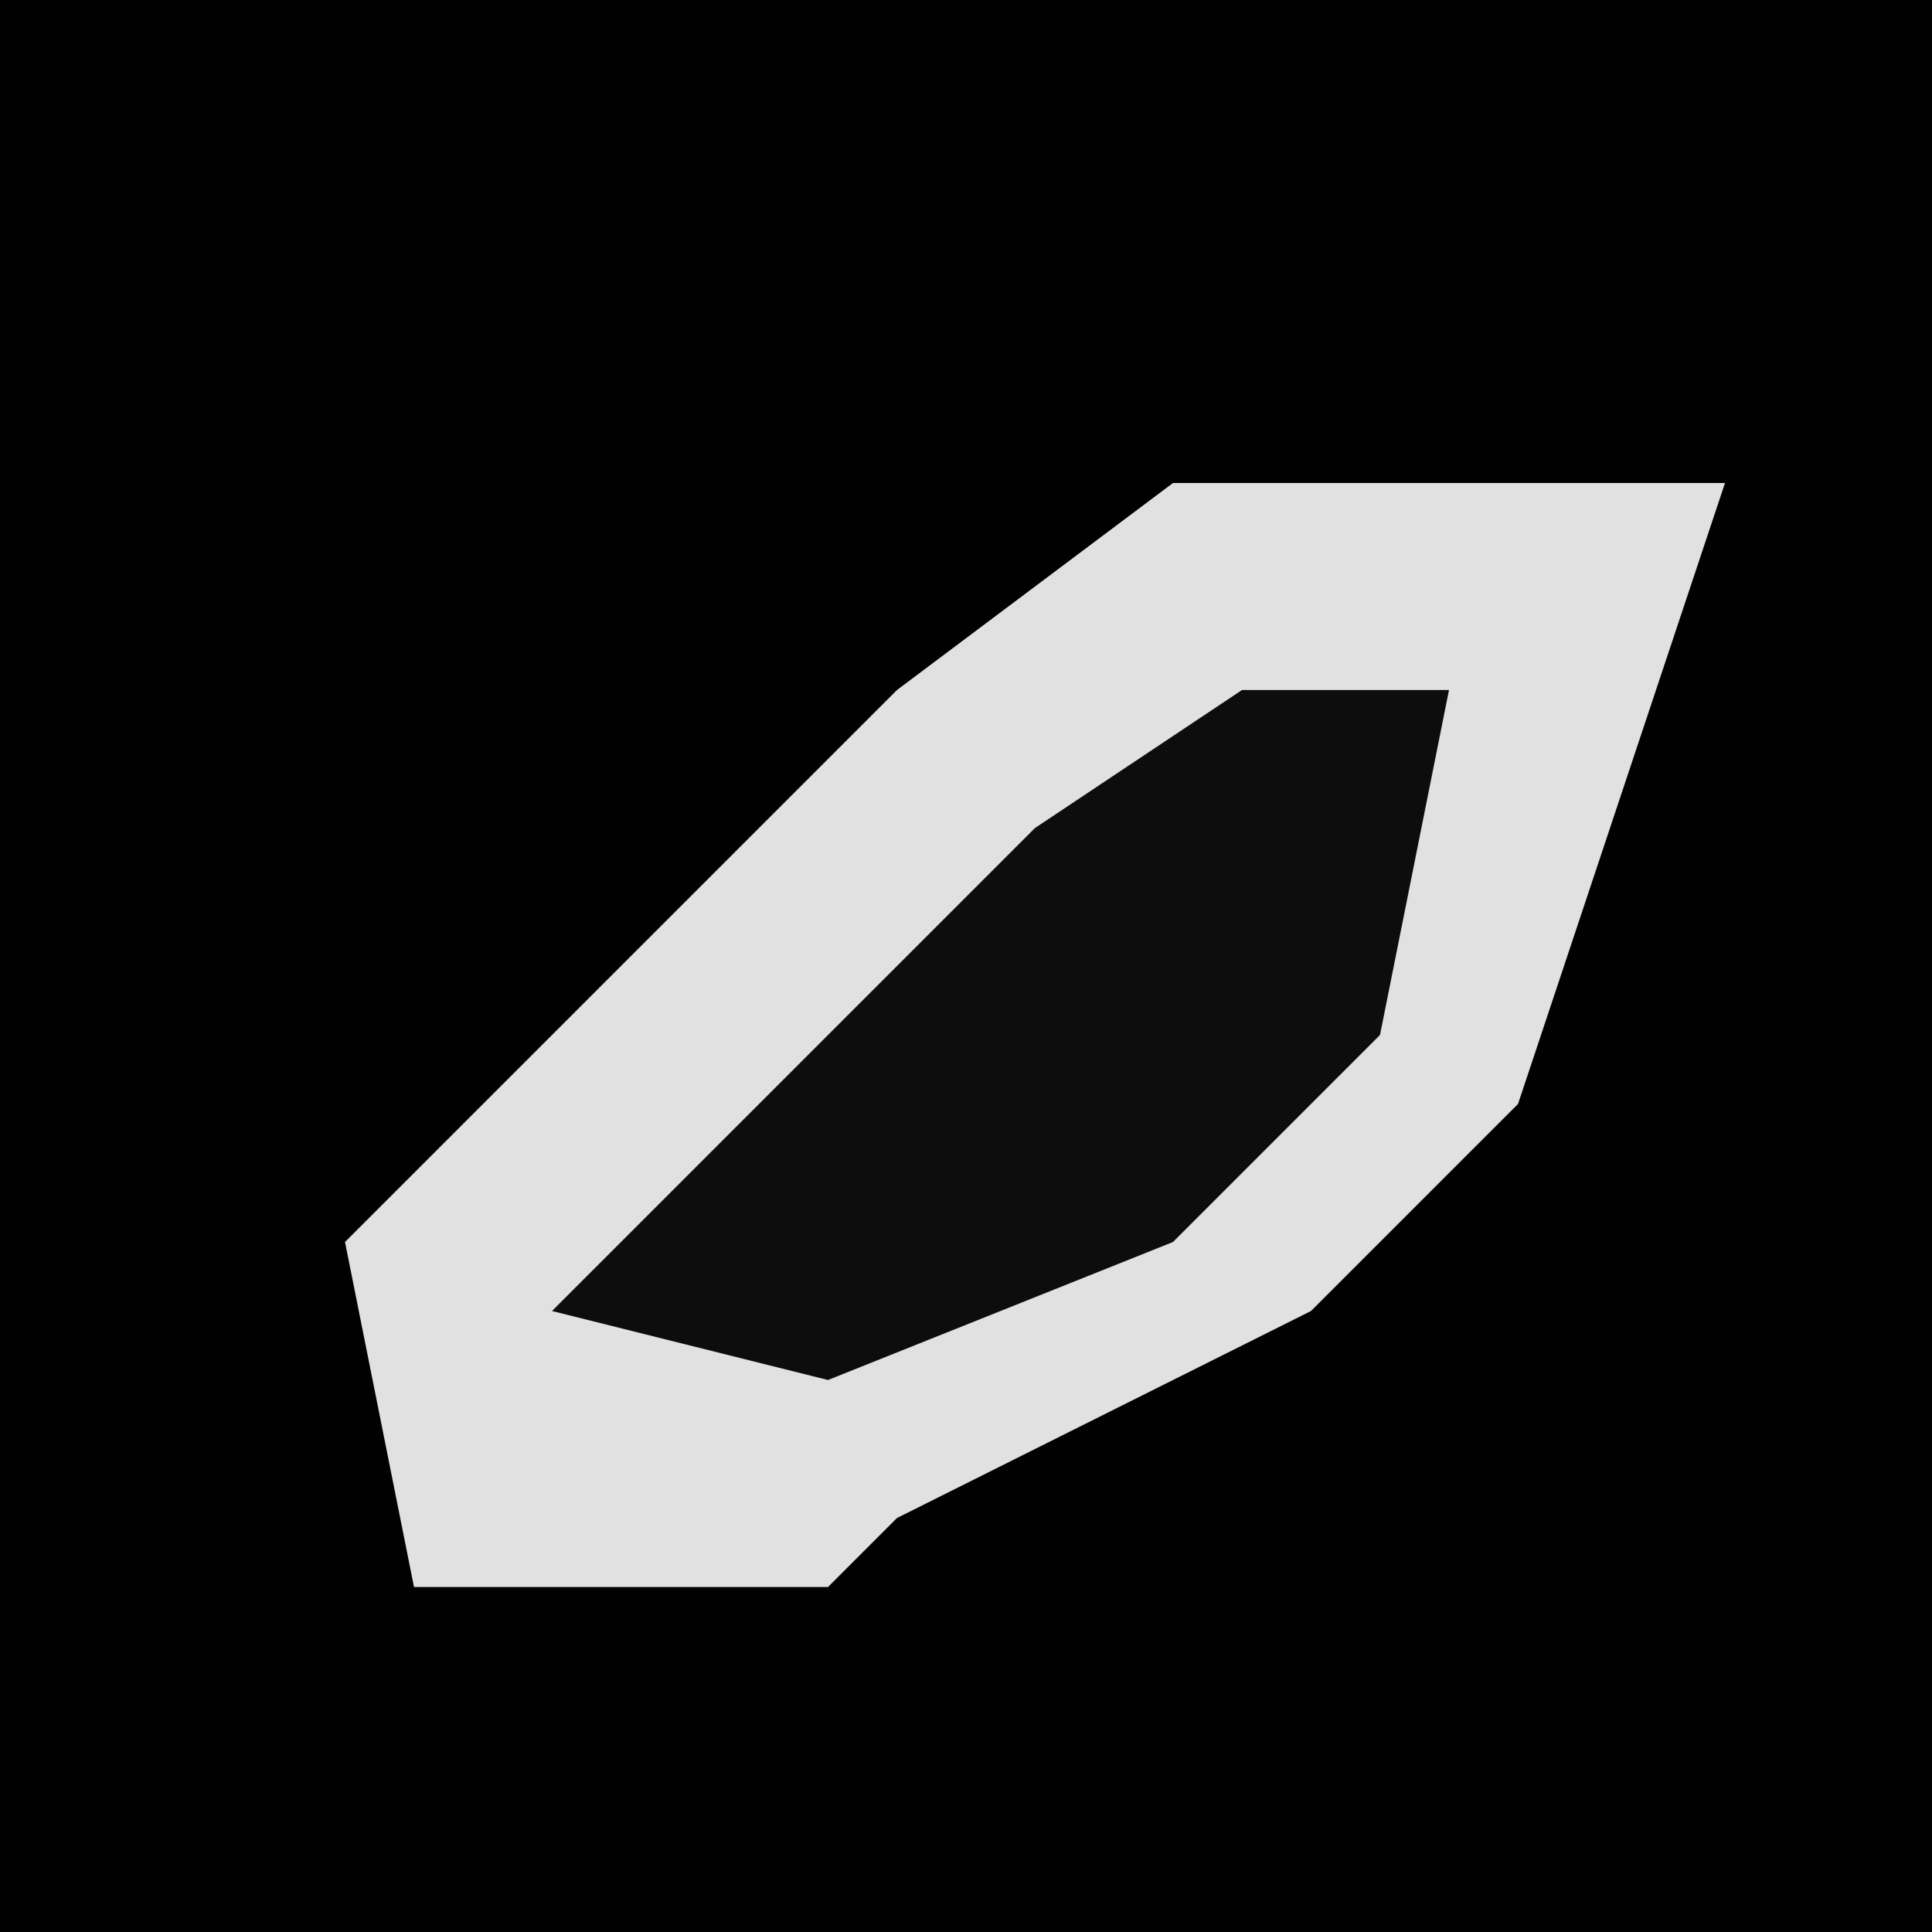 <?xml version="1.0" encoding="UTF-8"?>
<svg version="1.1" xmlns="http://www.w3.org/2000/svg" width="28" height="28">
<path d="M0,0 L28,0 L28,28 L0,28 Z " fill="#010101" transform="translate(0,0)"/>
<path d="M0,0 L8,0 L5,9 L2,12 L-4,15 L-5,16 L-11,16 L-12,11 L-4,3 Z " fill="#E1E1E1" transform="translate(17,7)"/>
<path d="M0,0 L3,0 L2,5 L-1,8 L-6,10 L-10,9 L-3,2 Z " fill="#0D0D0D" transform="translate(18,10)"/>
</svg>
